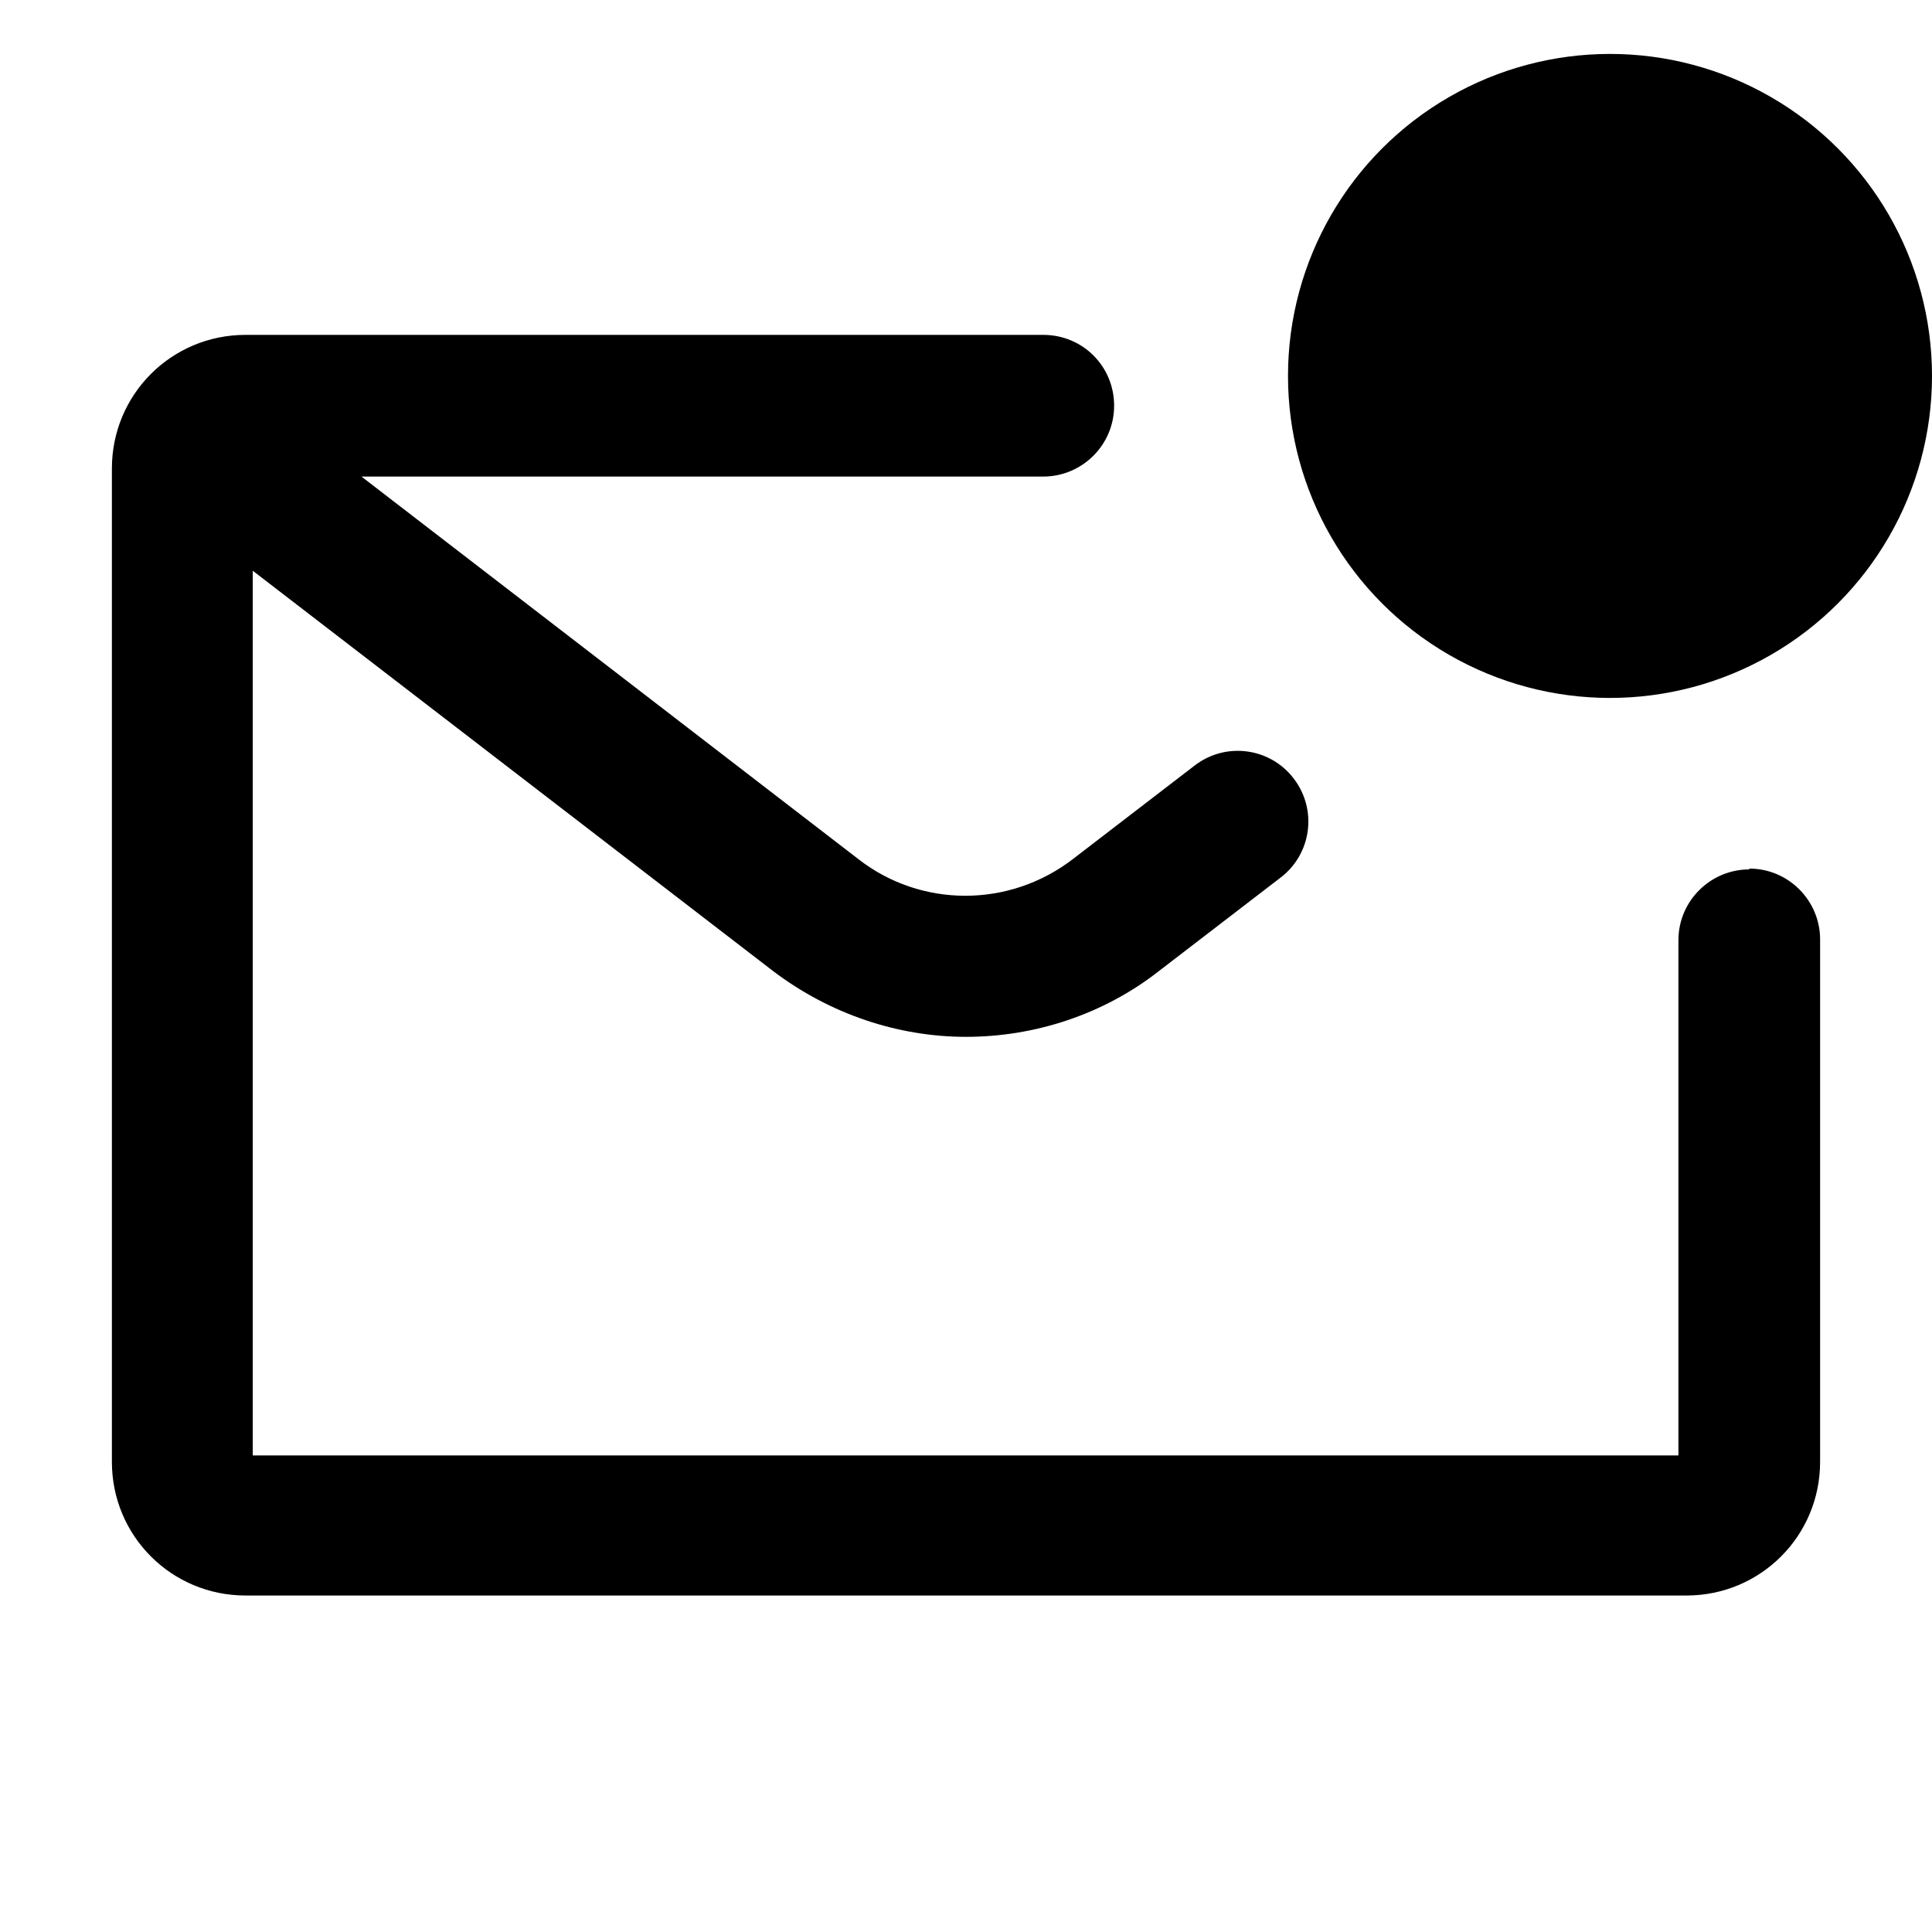 <?xml version="1.0" encoding="UTF-8"?>
<svg id="Lager_1" data-name="Lager 1" xmlns="http://www.w3.org/2000/svg" viewBox="0 0 24 24">
  <path d="M21.73,10.8c-.48,0-.88.39-.88.88v6.4H3.14V7.09l6.46,4.97c.71.54,1.56.82,2.4.82s1.7-.27,2.4-.82l1.51-1.16c.38-.29.46-.84.16-1.23-.29-.38-.84-.46-1.23-.16l-1.51,1.16c-.79.61-1.89.61-2.67,0l-6.17-4.75h8.47c.48,0,.88-.39.88-.88s-.39-.88-.88-.88H3.05c-.92,0-1.66.74-1.66,1.66v12.34c0,.92.74,1.66,1.66,1.66h17.9c.92,0,1.66-.74,1.66-1.66v-6.49c0-.48-.39-.88-.88-.88Z"/>
  <circle cx="20" cy="4.67" r="4"/>
</svg>